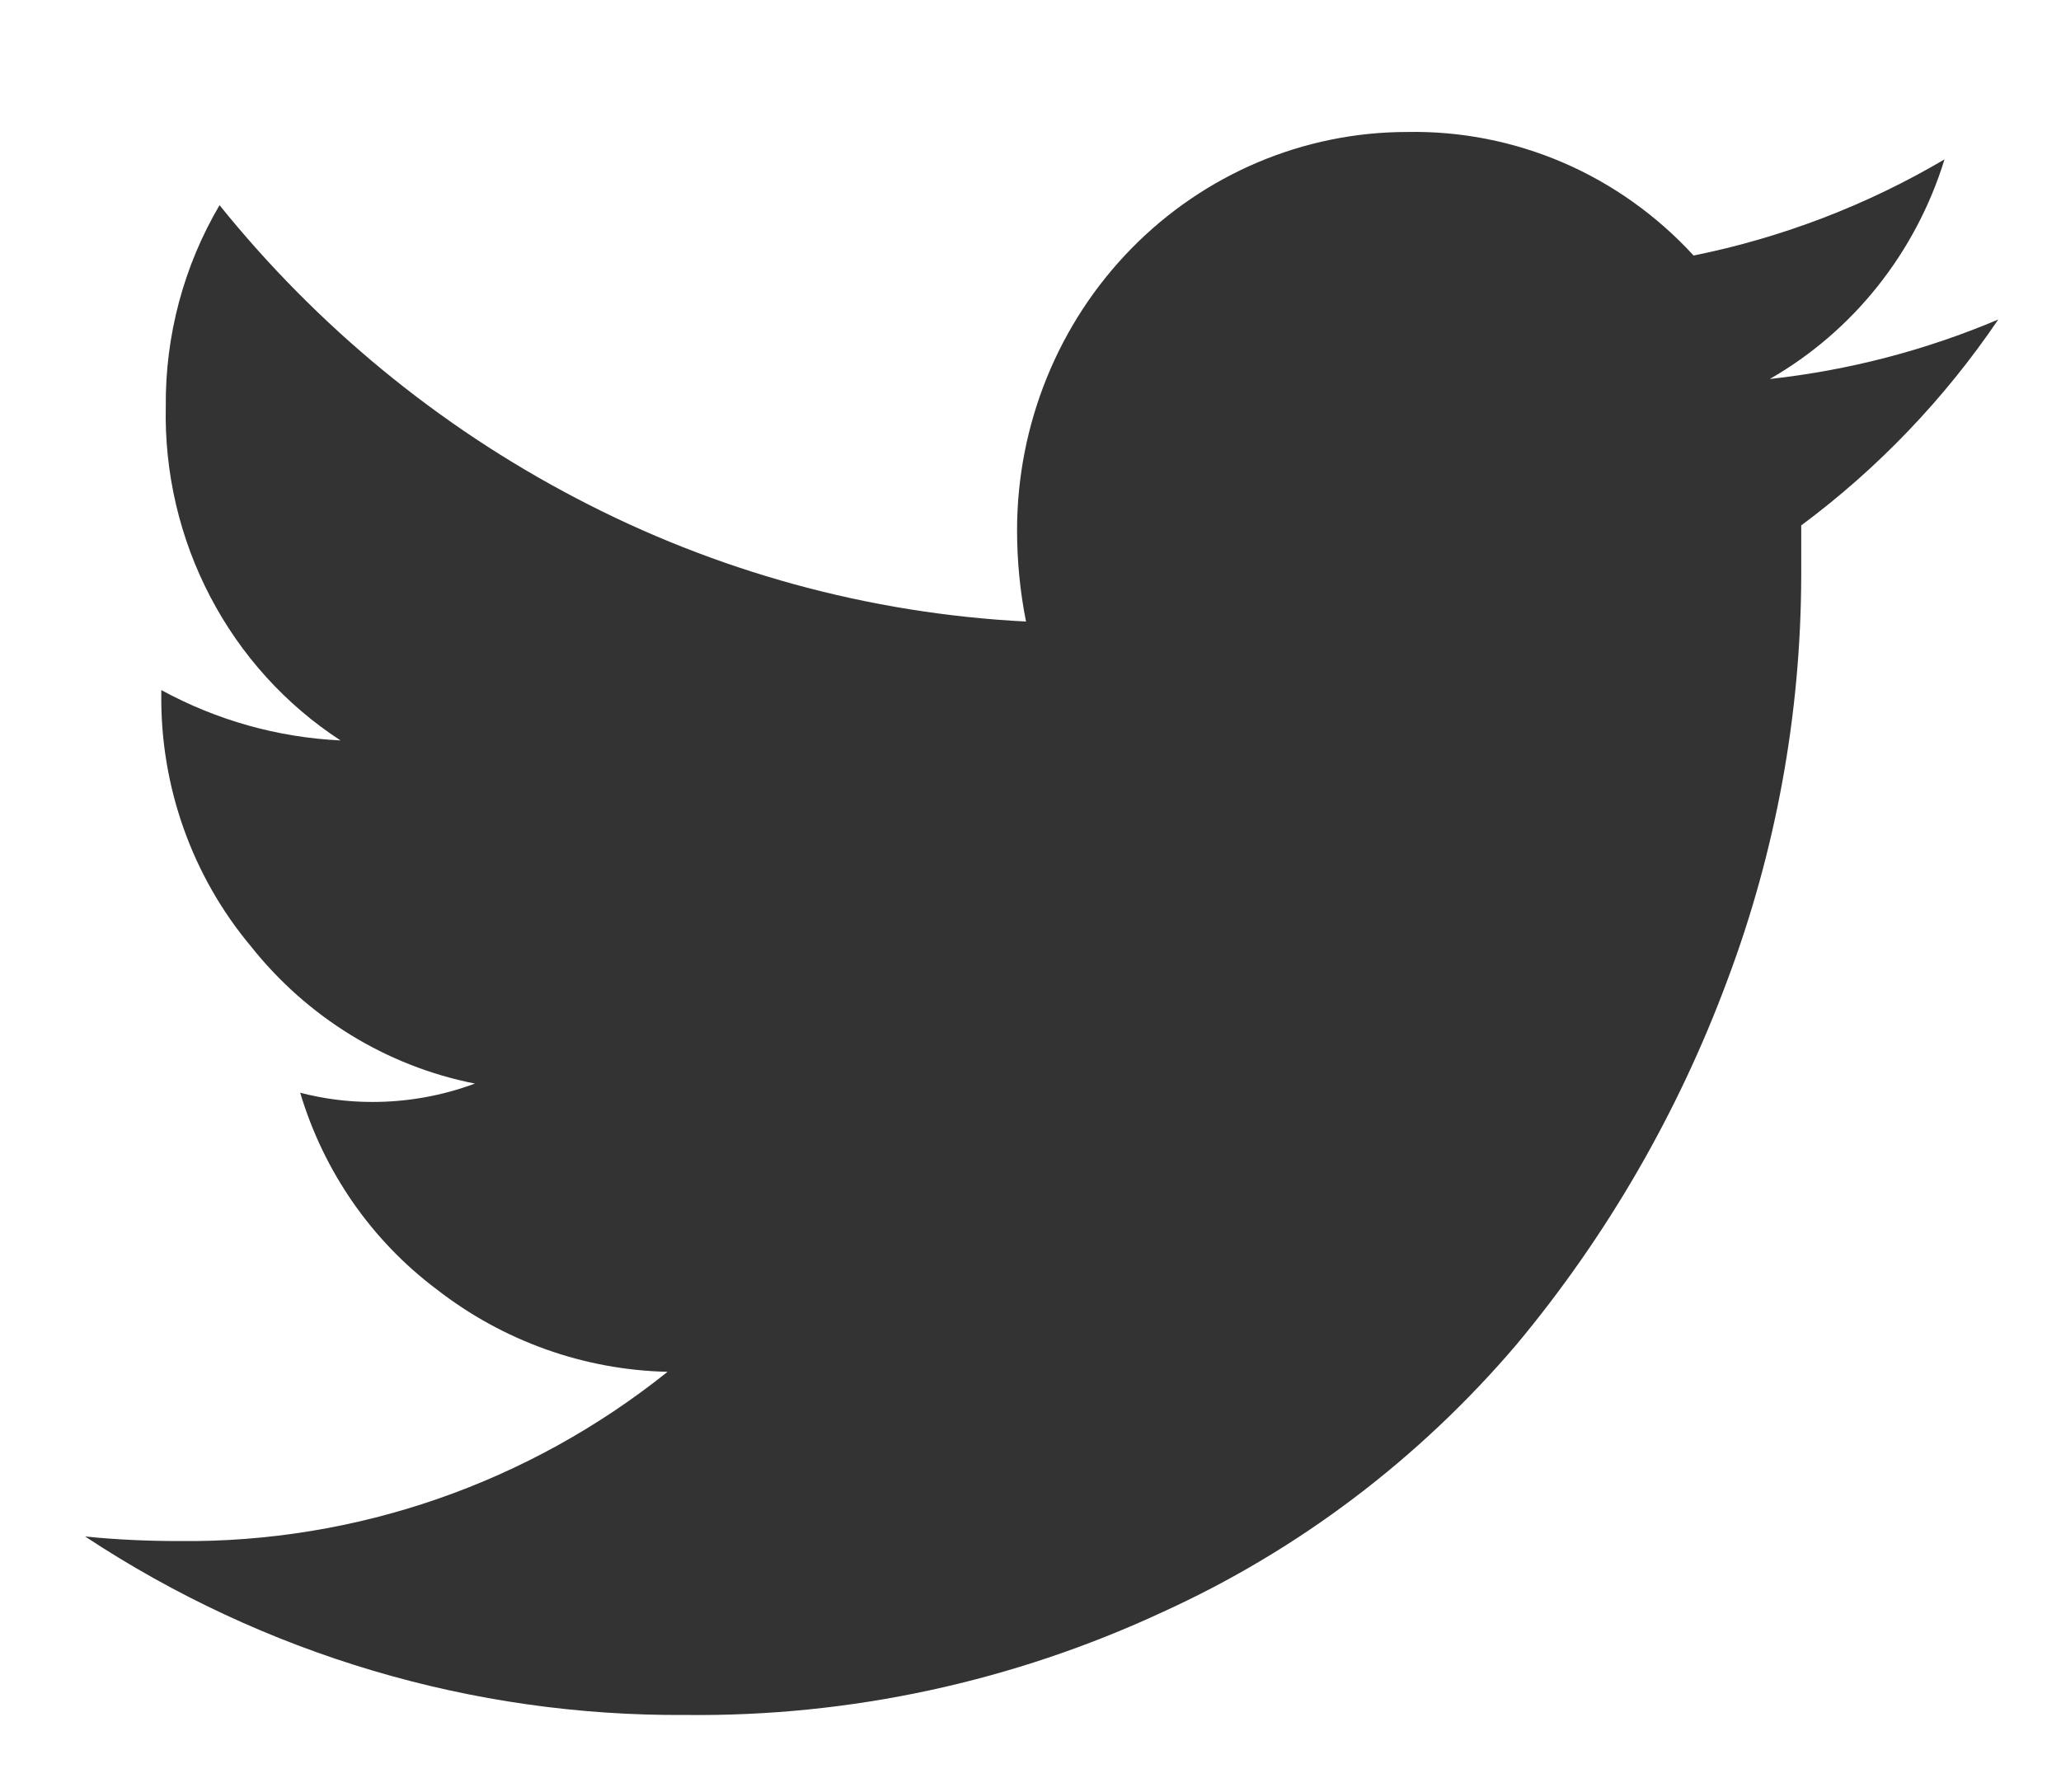 <svg width="23" height="20" viewBox="0 0 23 20" fill="none" xmlns="http://www.w3.org/2000/svg">
<path d="M20.101 5.864V6.426C20.098 7.971 19.818 9.503 19.275 10.945C18.725 12.425 17.93 13.799 16.925 15.005C15.838 16.283 14.49 17.303 12.975 17.992C11.304 18.769 9.486 19.162 7.65 19.141C5.274 19.158 2.945 18.466 0.95 17.149C1.283 17.183 1.633 17.2 2 17.2C3.974 17.221 5.896 16.555 7.45 15.311C6.518 15.29 5.617 14.969 4.875 14.392C4.148 13.847 3.613 13.077 3.35 12.196C3.611 12.264 3.88 12.299 4.15 12.299C4.542 12.3 4.931 12.231 5.3 12.094C4.316 11.9 3.431 11.357 2.8 10.562C2.145 9.78 1.79 8.782 1.8 7.754V7.702C2.418 8.039 3.101 8.231 3.8 8.264C3.189 7.866 2.688 7.314 2.347 6.661C2.005 6.008 1.834 5.277 1.85 4.537C1.843 3.745 2.051 2.968 2.45 2.29C3.542 3.645 4.895 4.758 6.425 5.558C7.985 6.378 9.698 6.848 11.45 6.937C11.383 6.601 11.35 6.258 11.35 5.916C11.351 4.738 11.809 3.608 12.625 2.775C13.441 1.942 14.547 1.474 15.7 1.473C16.298 1.461 16.892 1.578 17.444 1.815C17.995 2.053 18.491 2.406 18.9 2.852C19.885 2.653 20.831 2.291 21.7 1.779C21.379 2.82 20.682 3.696 19.75 4.23C20.627 4.134 21.485 3.911 22.3 3.566C21.699 4.453 20.955 5.23 20.101 5.864Z" fill="#333333"/>
</svg>
